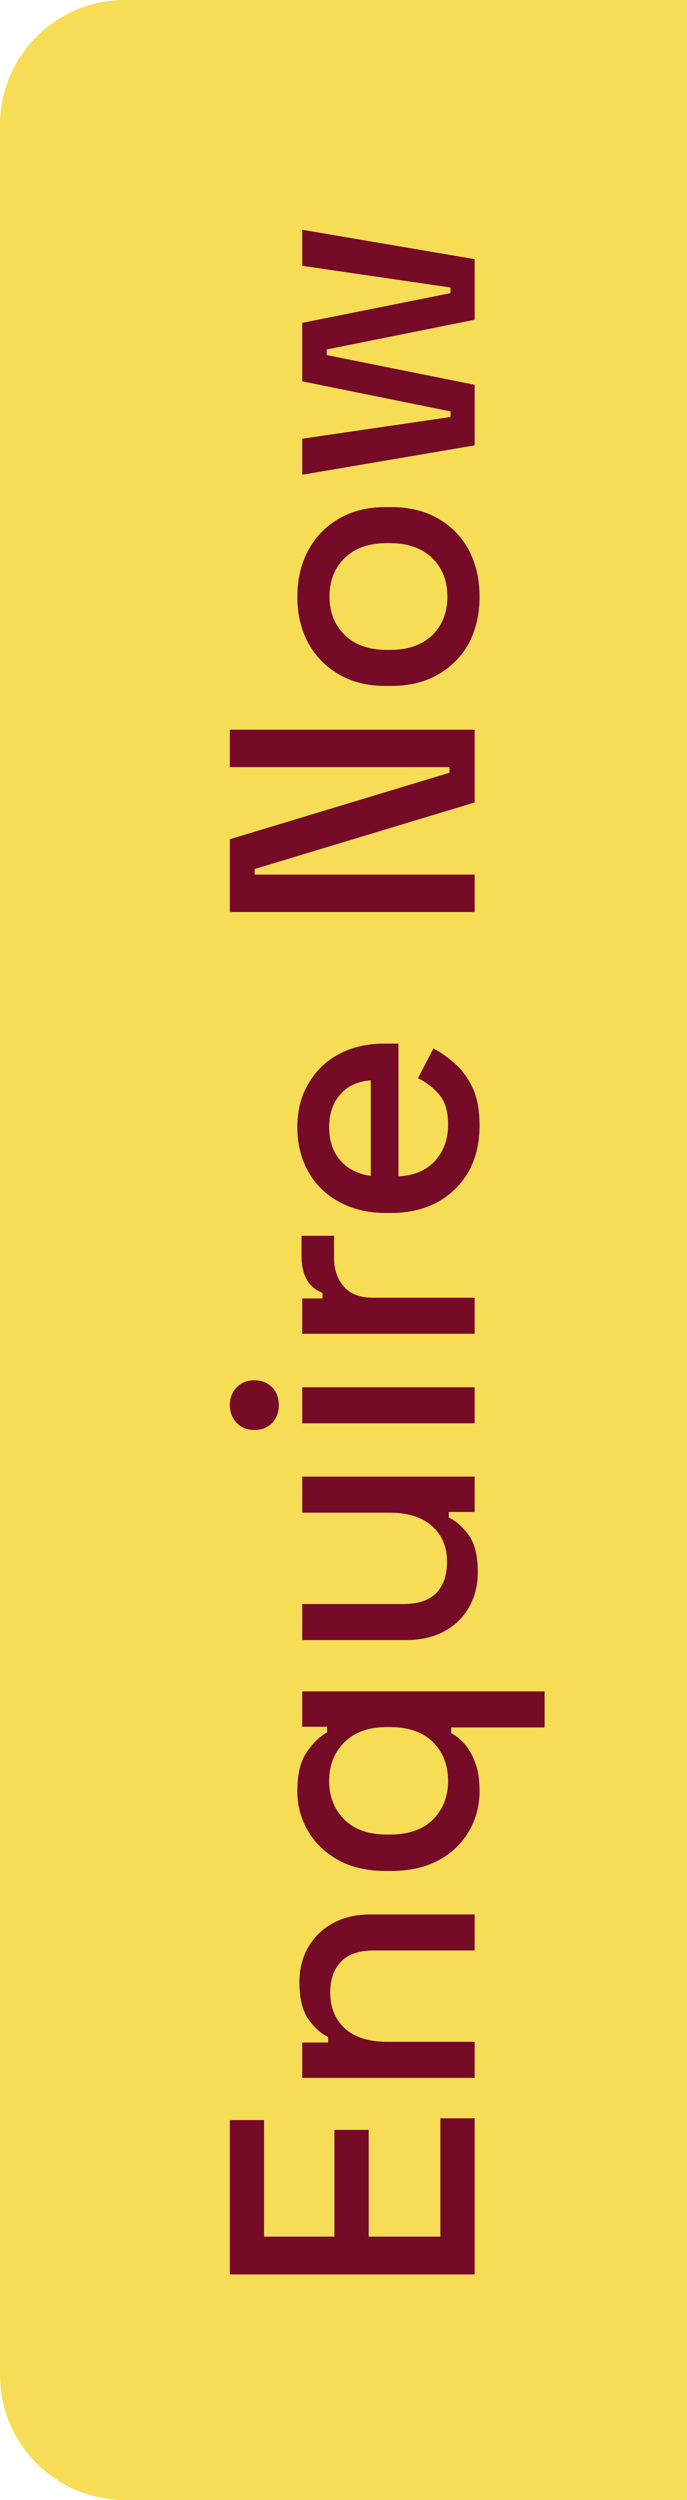 <svg width="55" height="200" viewBox="0 0 55 200" fill="none" xmlns="http://www.w3.org/2000/svg">

<style xmlns="http://www.w3.org/2000/svg">
	@keyframes blink {
    0% {
           fill: #760B28;
    }
    50% {
           fill: #f7dd56;
    }
    100% {
           fill: #760B28;
    }
}
@-webkit-keyframes blink {
    0% {
           fill: #760B28;
         
    }
    50% {
           fill: #f7dd56;
    }
    100% {
           fill: #760B28;
    }
}
#blink-text{ -moz-transition:all 1s ease-in-out;
    -webkit-transition:all 1s ease-in-out;
    -o-transition:all 1s ease-in-out;
    -ms-transition:all 1s ease-in-out;
    transition:all 1s ease-in-out;
    -moz-animation:blink normal 1.5s infinite ease-in-out;
    /* Firefox */
    -webkit-animation:blink normal 1.5s infinite ease-in-out;
    /* Webkit */
    -ms-animation:blink normal 1.5s infinite ease-in-out;
    /* IE */
    animation:blink normal 1.5s infinite ease-in-out;}
</style>



<path id="blink-color" d="M0 10C0 4.477 4.477 0 10 0H55V200H10C4.477 200 0 195.523 0 190V10Z" fill="#F7DD56"/>
<path id="blink-text" d="M38 181.956L18.4 181.956L18.4 169.608L21.144 169.608L21.144 178.932L26.772 178.932L26.772 170.392L29.516 170.392L29.516 178.932L35.256 178.932L35.256 169.468L38 169.468L38 181.956ZM38 166.231L24.196 166.231L24.196 163.403L26.268 163.403L26.268 162.955C25.708 162.694 25.185 162.227 24.7 161.555C24.215 160.883 23.972 159.885 23.972 158.559C23.972 157.514 24.205 156.59 24.672 155.787C25.139 154.966 25.801 154.322 26.66 153.855C27.5 153.389 28.517 153.155 29.712 153.155L38 153.155L38 156.039L29.936 156.039C28.741 156.039 27.864 156.338 27.304 156.935C26.725 157.533 26.436 158.354 26.436 159.399C26.436 160.594 26.828 161.555 27.612 162.283C28.396 162.993 29.535 163.347 31.028 163.347L38 163.347L38 166.231ZM43.6 138.197L36.124 138.197L36.124 138.645C36.497 138.85 36.861 139.149 37.216 139.541C37.552 139.933 37.832 140.437 38.056 141.053C38.28 141.65 38.392 142.397 38.392 143.293C38.392 144.45 38.112 145.514 37.552 146.485C36.992 147.455 36.189 148.23 35.144 148.809C34.08 149.387 32.801 149.677 31.308 149.677L30.888 149.677C29.395 149.677 28.125 149.387 27.08 148.809C26.016 148.211 25.204 147.427 24.644 146.457C24.084 145.486 23.804 144.431 23.804 143.293C23.804 141.949 24.047 140.922 24.532 140.213C25.017 139.485 25.568 138.943 26.184 138.589L26.184 138.141L24.196 138.141L24.196 135.313L43.6 135.313L43.6 138.197ZM35.872 142.481C35.872 141.211 35.471 140.175 34.668 139.373C33.865 138.57 32.717 138.169 31.224 138.169L30.972 138.169C29.497 138.169 28.359 138.579 27.556 139.401C26.753 140.203 26.352 141.23 26.352 142.481C26.352 143.713 26.753 144.739 27.556 145.561C28.359 146.363 29.497 146.765 30.972 146.765L31.224 146.765C32.717 146.765 33.865 146.363 34.668 145.561C35.471 144.739 35.872 143.713 35.872 142.481ZM38.252 125.775C38.252 126.821 38.019 127.754 37.552 128.575C37.085 129.397 36.423 130.041 35.564 130.507C34.705 130.974 33.679 131.207 32.484 131.207L24.196 131.207L24.196 128.323L32.288 128.323C33.483 128.323 34.369 128.025 34.948 127.427C35.508 126.83 35.788 125.999 35.788 124.935C35.788 123.759 35.396 122.817 34.612 122.107C33.809 121.379 32.661 121.015 31.168 121.015L24.196 121.015L24.196 118.131L38 118.131L38 120.959L35.928 120.959L35.928 121.407C36.488 121.669 37.02 122.135 37.524 122.807C38.009 123.479 38.252 124.469 38.252 125.775ZM38 113.868L24.196 113.868L24.196 110.984L38 110.984L38 113.868ZM22.32 112.412C22.32 112.972 22.143 113.448 21.788 113.84C21.415 114.213 20.939 114.4 20.36 114.4C19.781 114.4 19.315 114.213 18.96 113.84C18.587 113.448 18.4 112.972 18.4 112.412C18.4 111.833 18.587 111.357 18.96 110.984C19.315 110.611 19.781 110.424 20.36 110.424C20.939 110.424 21.415 110.611 21.788 110.984C22.143 111.357 22.32 111.833 22.32 112.412ZM38 106.704L24.196 106.704L24.196 103.876L25.82 103.876L25.82 103.428C25.241 103.204 24.821 102.849 24.56 102.364C24.28 101.86 24.14 101.244 24.14 100.516L24.14 98.864L26.744 98.864L26.744 100.628C26.744 101.561 27.005 102.327 27.528 102.924C28.032 103.521 28.816 103.82 29.88 103.82L38 103.82L38 106.704ZM38.392 90.04C38.392 91.44 38.103 92.663 37.524 93.708C36.927 94.753 36.096 95.575 35.032 96.172C33.949 96.751 32.699 97.04 31.28 97.04L30.944 97.04C29.507 97.04 28.256 96.751 27.192 96.172C26.109 95.593 25.279 94.791 24.7 93.764C24.103 92.719 23.804 91.515 23.804 90.152C23.804 88.827 24.103 87.669 24.7 86.68C25.279 85.672 26.091 84.888 27.136 84.328C28.181 83.768 29.404 83.488 30.804 83.488L31.896 83.488L31.896 94.1C33.109 94.063 34.08 93.661 34.808 92.896C35.517 92.112 35.872 91.141 35.872 89.984C35.872 88.901 35.629 88.089 35.144 87.548C34.659 86.988 34.099 86.559 33.464 86.26L34.696 83.88C35.219 84.141 35.769 84.524 36.348 85.028C36.927 85.513 37.412 86.157 37.804 86.96C38.196 87.763 38.392 88.789 38.392 90.04ZM29.684 94.072L29.684 86.428C28.639 86.503 27.827 86.876 27.248 87.548C26.651 88.22 26.352 89.097 26.352 90.18C26.352 91.263 26.651 92.149 27.248 92.84C27.827 93.512 28.639 93.923 29.684 94.072ZM38 72.964L18.4 72.964L18.4 67.14L35.984 61.82L35.984 61.372L18.4 61.372L18.4 58.376L38 58.376L38 64.2L20.388 69.52L20.388 69.968L38 69.968L38 72.964ZM38.392 47.736C38.392 49.117 38.112 50.349 37.552 51.432C36.973 52.496 36.152 53.336 35.088 53.952C34.024 54.568 32.764 54.876 31.308 54.876L30.888 54.876C29.432 54.876 28.181 54.568 27.136 53.952C26.072 53.336 25.251 52.496 24.672 51.432C24.093 50.349 23.804 49.117 23.804 47.736C23.804 46.355 24.093 45.123 24.672 44.04C25.251 42.957 26.072 42.108 27.136 41.492C28.181 40.876 29.432 40.568 30.888 40.568L31.308 40.568C32.764 40.568 34.024 40.876 35.088 41.492C36.152 42.108 36.973 42.957 37.552 44.04C38.112 45.123 38.392 46.355 38.392 47.736ZM35.816 47.736C35.816 46.467 35.415 45.44 34.612 44.656C33.791 43.853 32.661 43.452 31.224 43.452L30.972 43.452C29.535 43.452 28.415 43.844 27.612 44.628C26.791 45.412 26.38 46.448 26.38 47.736C26.38 48.987 26.791 50.013 27.612 50.816C28.415 51.6 29.535 51.992 30.972 51.992L31.224 51.992C32.661 51.992 33.791 51.6 34.612 50.816C35.415 50.013 35.816 48.987 35.816 47.736ZM38 35.63L24.196 37.981L24.196 35.097L36.068 33.361L36.068 32.913L24.196 30.506L24.196 25.829L36.068 23.45L36.068 23.002L24.196 21.265L24.196 18.381L38 20.733L38 25.578L26.156 27.957L26.156 28.405L38 30.785L38 35.63Z" fill="#760B28"/>
</svg>
